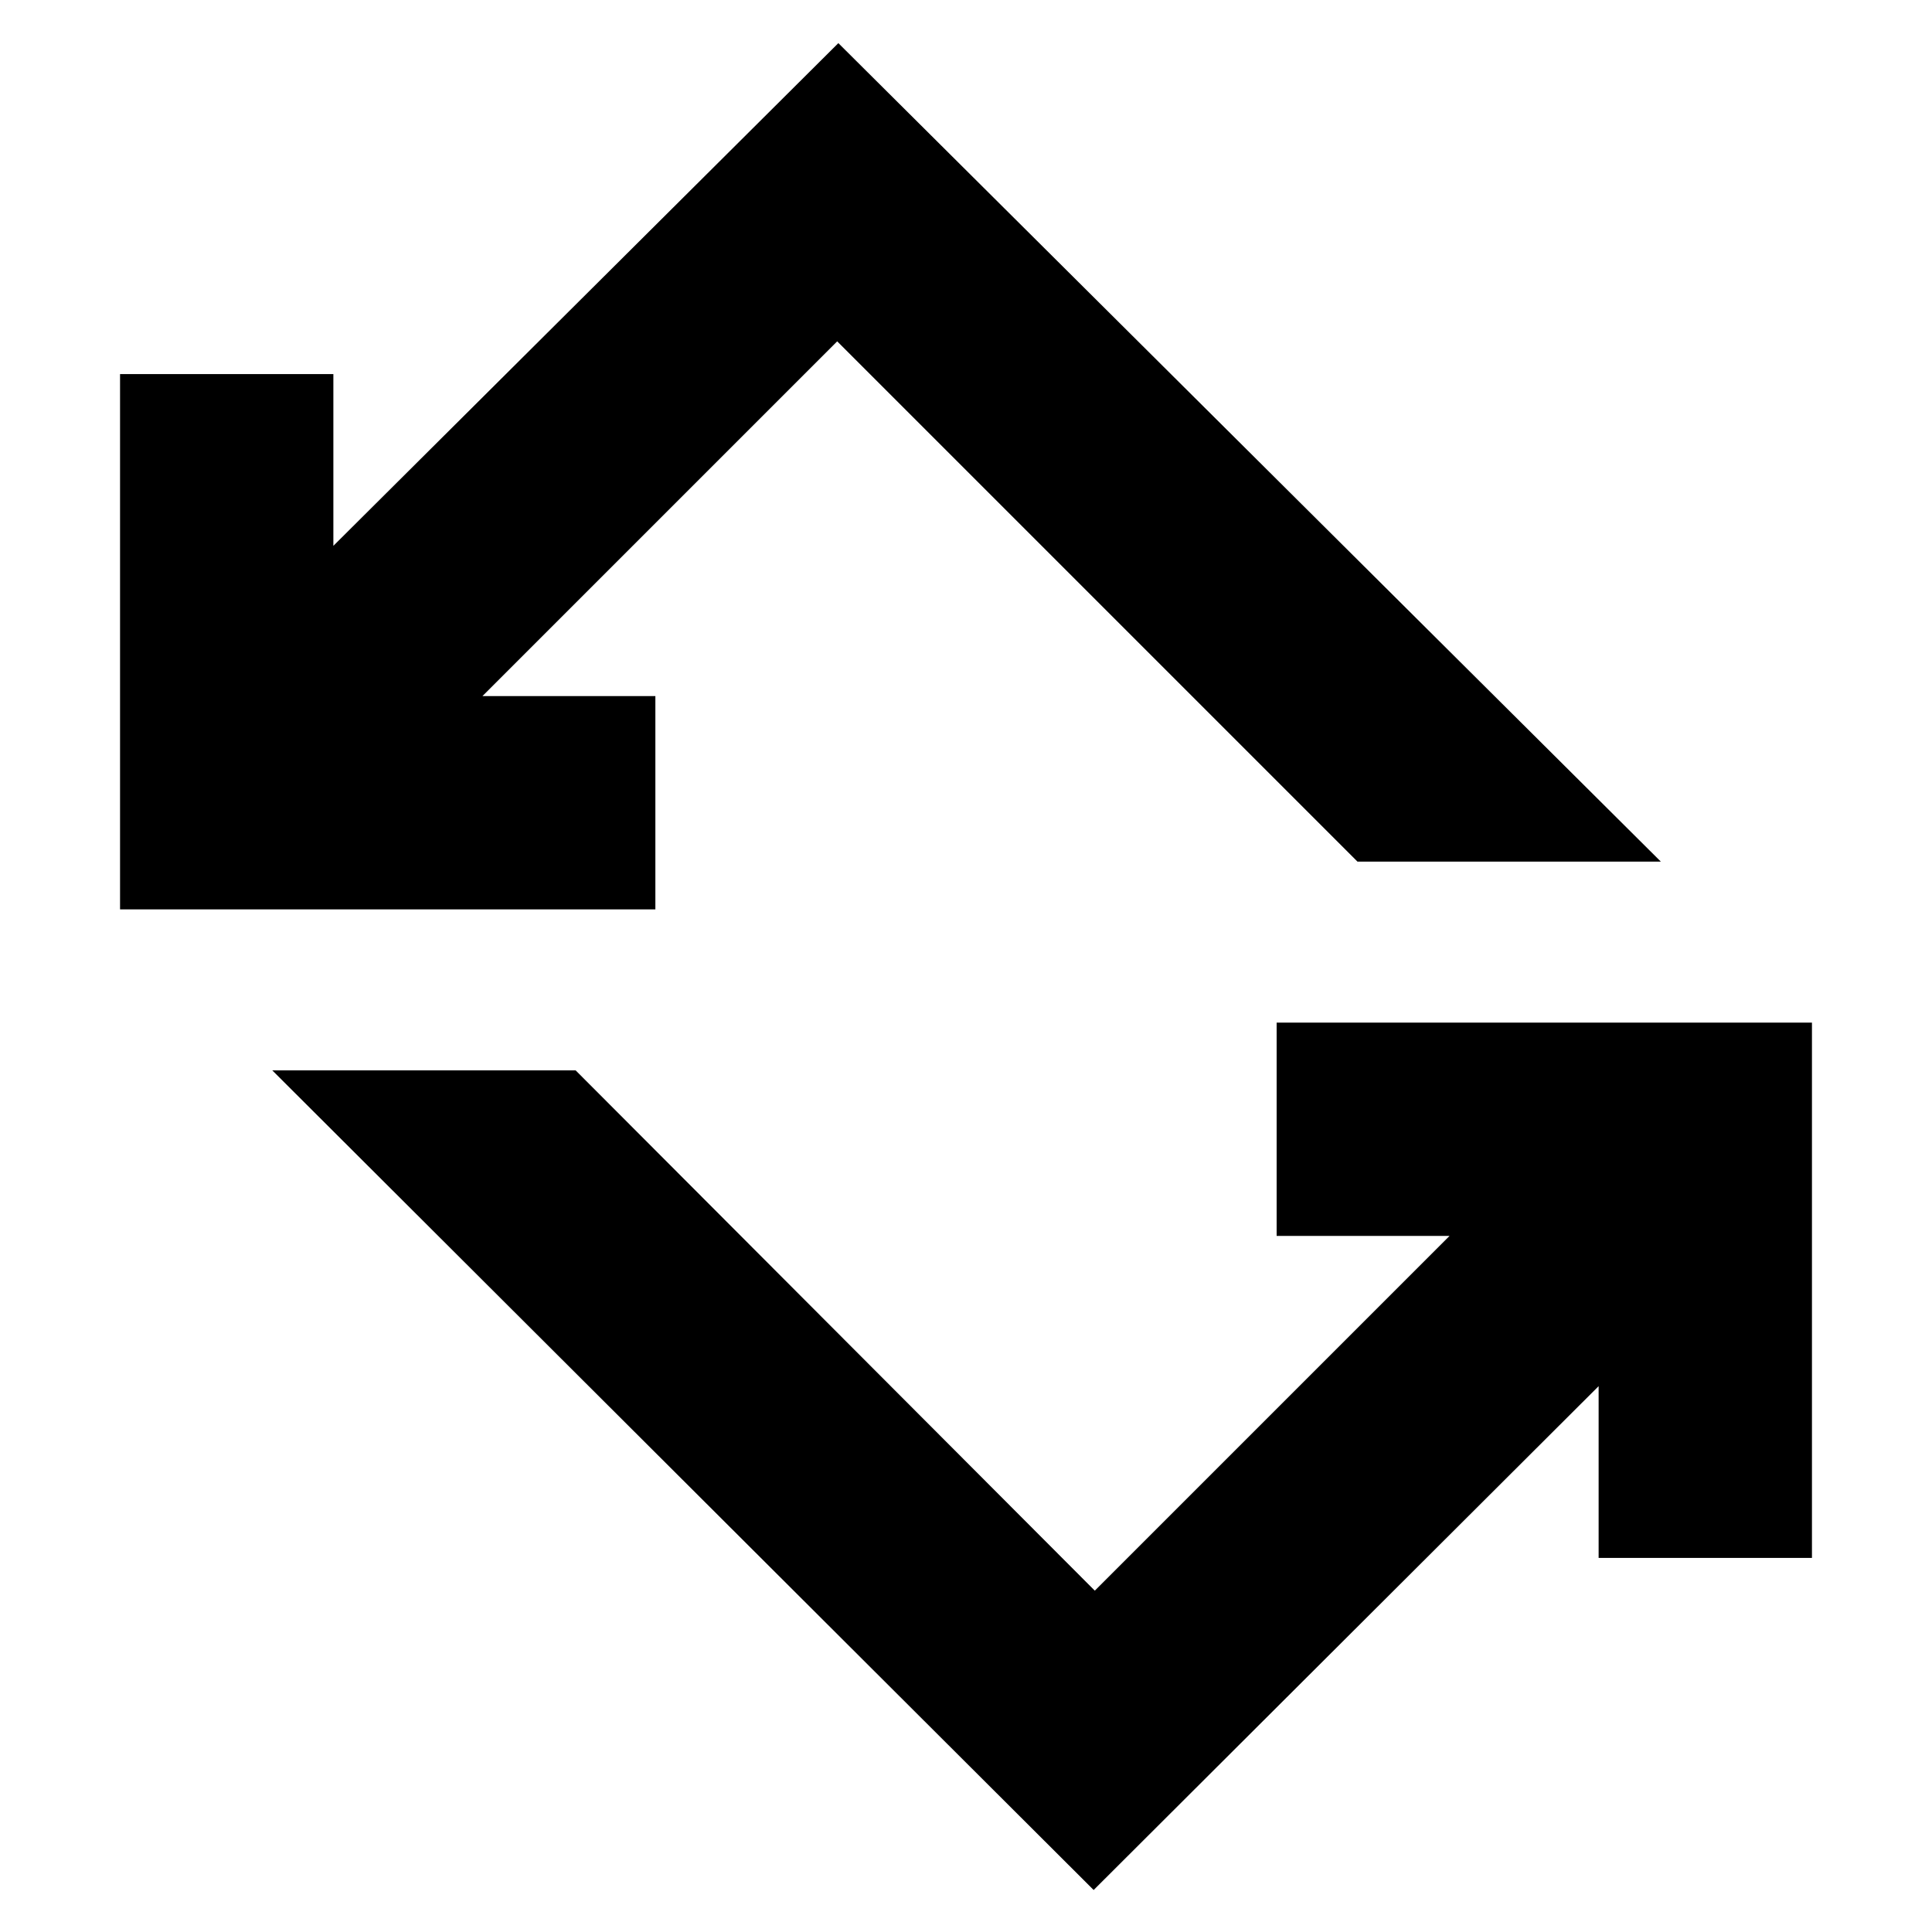 <svg xmlns="http://www.w3.org/2000/svg" height="24" viewBox="0 -960 960 960" width="24"><path d="M543.43-20.87 135.3-428.13h150.74L544-169.61l176.26-176.26h-85.91v-106h266v266h-106v-85.35L543.43-20.87ZM59.65-508.13v-266h106v85.35l250.92-249.79 408.69 406.7H674.52L416-790.39 239.74-614.13h85.91v106h-266Z"/></svg>